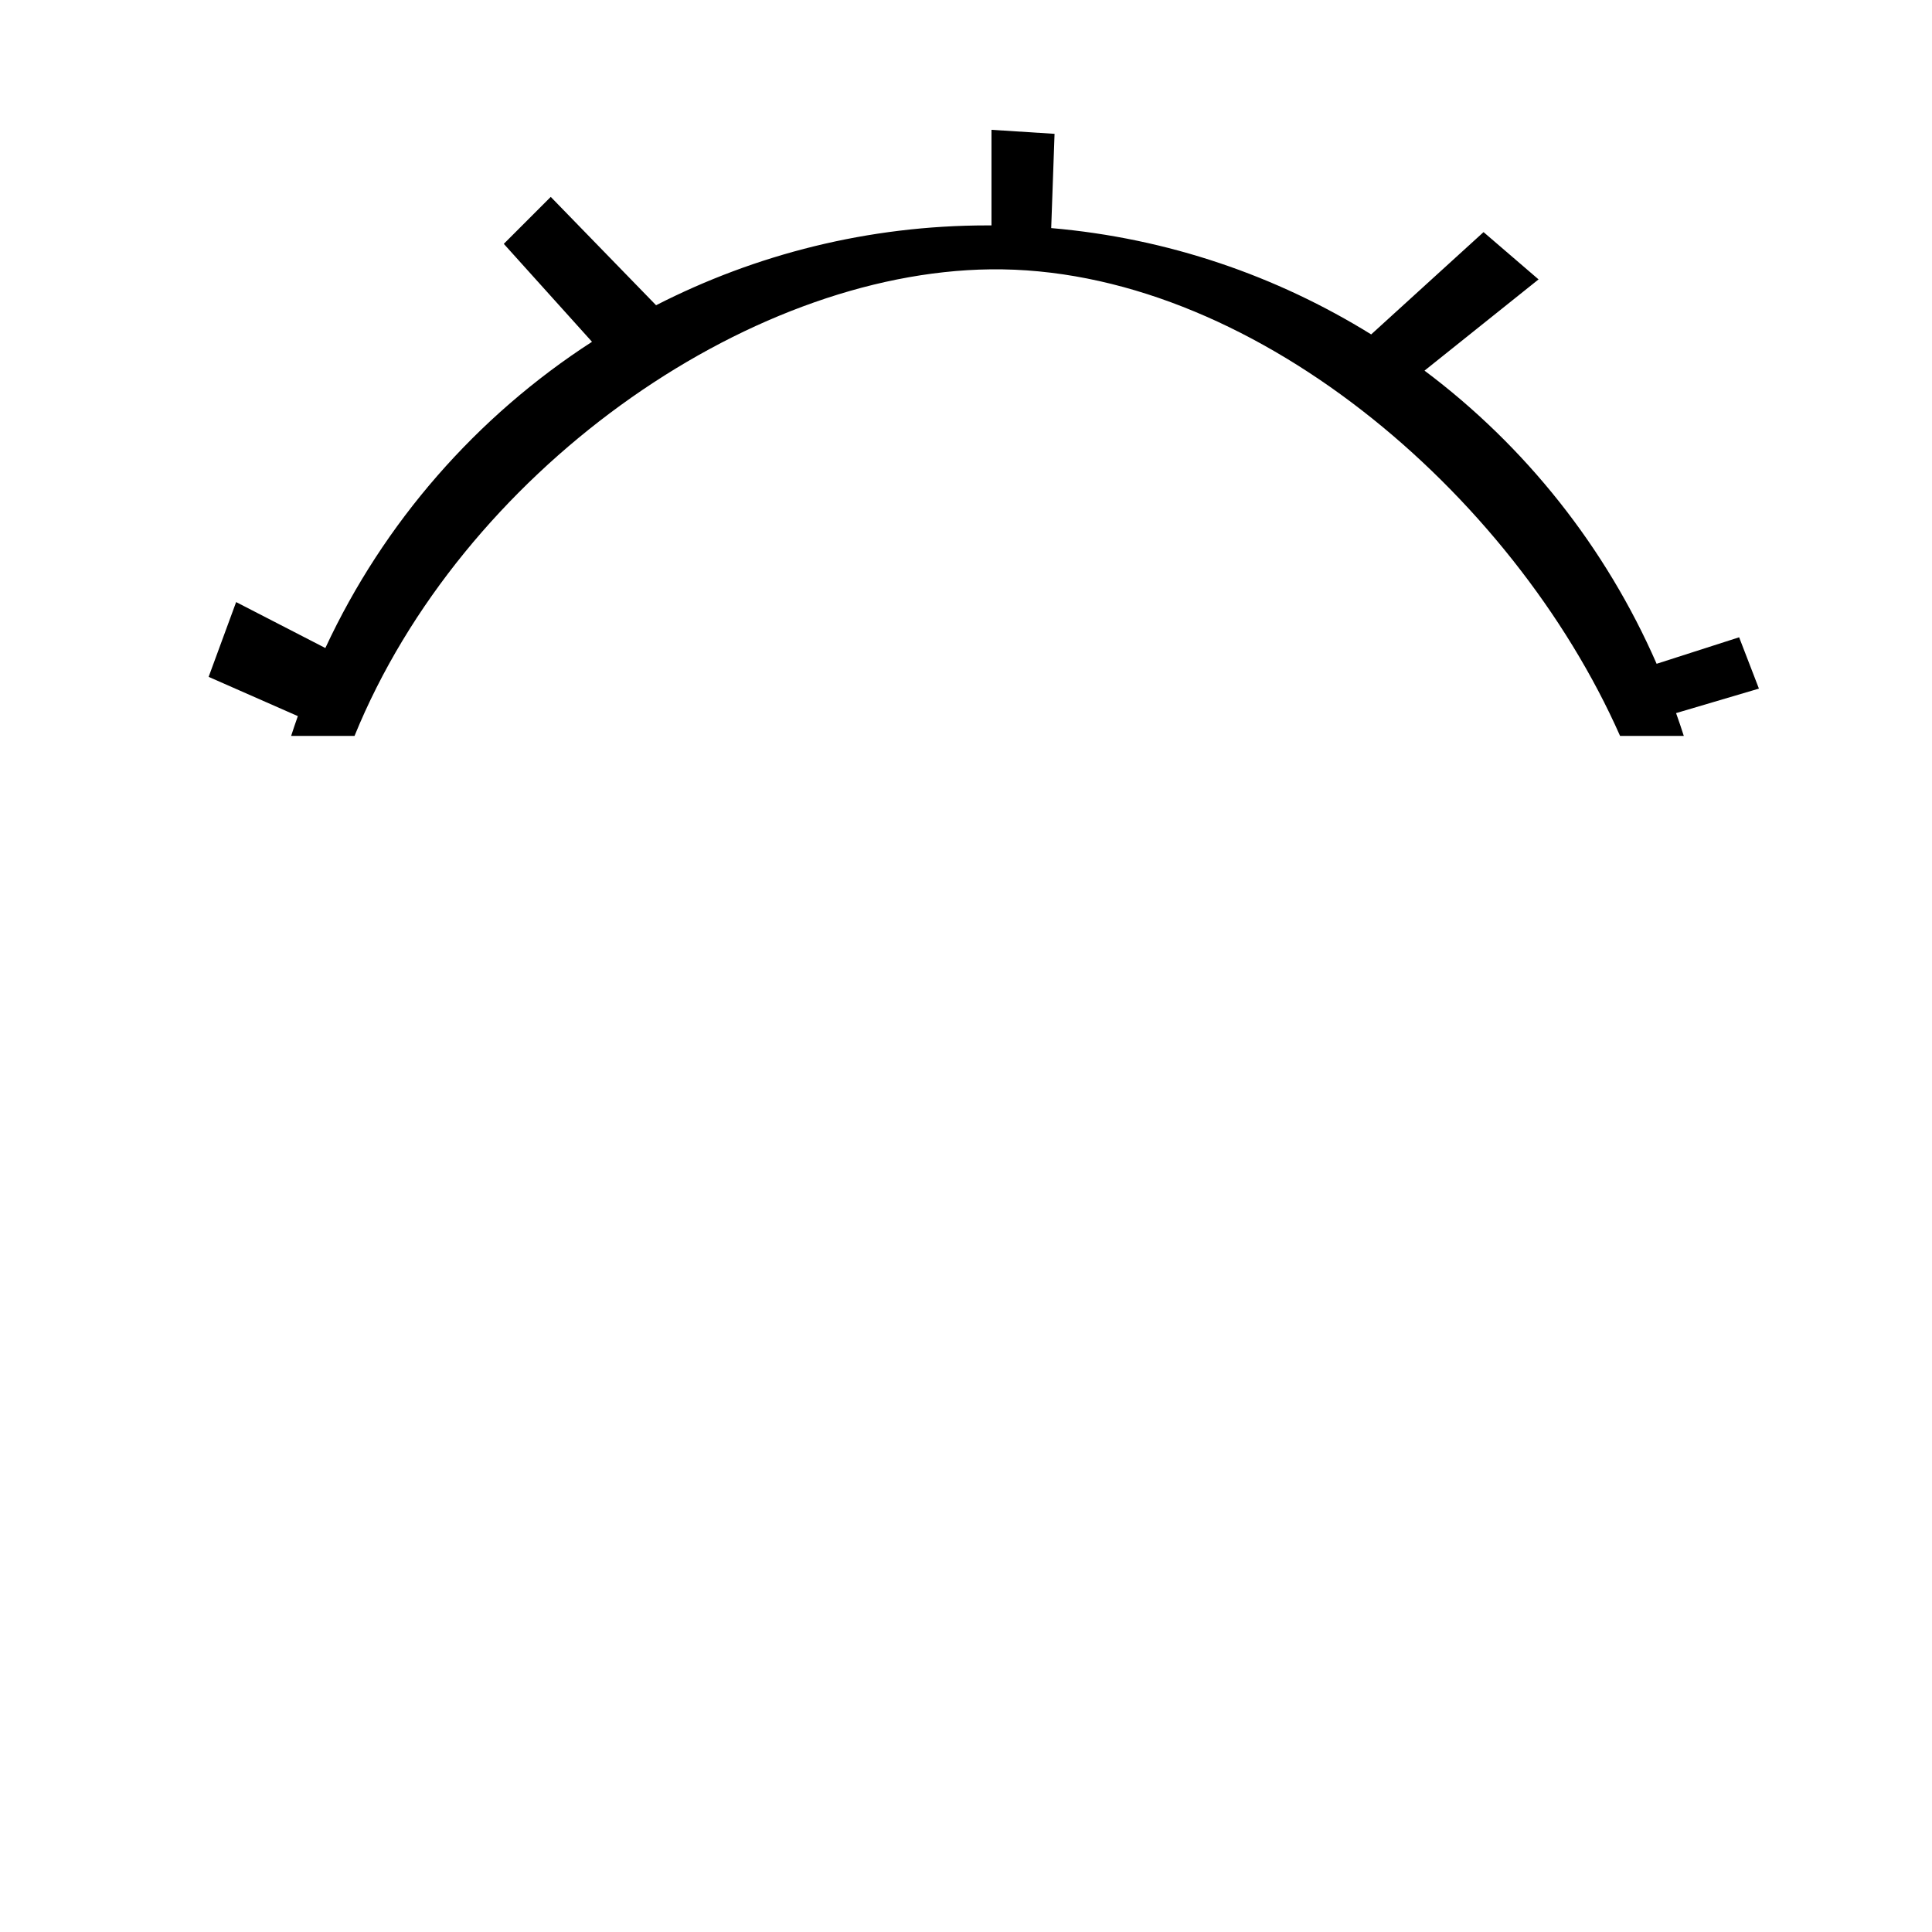 <?xml version="1.0" encoding="UTF-8" standalone="no"?>
<!-- Generator: Adobe Illustrator 14.0.0, SVG Export Plug-In . SVG Version: 6.00 Build 43363)  -->

<svg
   xmlns:dc="http://purl.org/dc/elements/1.1/"
   xmlns:cc="http://creativecommons.org/ns#"
   xmlns:rdf="http://www.w3.org/1999/02/22-rdf-syntax-ns#"
   xmlns:svg="http://www.w3.org/2000/svg"
   xmlns="http://www.w3.org/2000/svg"
   xmlns:sodipodi="http://sodipodi.sourceforge.net/DTD/sodipodi-0.dtd"
   xmlns:inkscape="http://www.inkscape.org/namespaces/inkscape"
   version="1.1"
   id="svg8829"
   inkscape:export-filename="C:\Dokumente und Einstellungen\rolf\Eigene Dateien\Eigene Karten\Harbour.png"
   inkscape:output_extension="org.inkscape.output.svg.inkscape"
   sodipodi:version="0.32"
   inkscape:version="0.48.2 r9819"
   inkscape:export-ydpi="89.361702"
   inkscape:export-xdpi="89.361702"
   sodipodi:docname="S4.svg"
   x="0px"
   y="0px"
   width="180px"
   height="180px"
   viewBox="0 0 180 180"
   xml:space="preserve"><defs
   id="defs11" />
<sodipodi:namedview
   id="base"
   inkscape:current-layer="g2415"
   inkscape:window-y="0"
   inkscape:window-x="0"
   inkscape:window-width="1440"
   inkscape:pageopacity="0.0"
   inkscape:pageshadow="2"
   inkscape:window-height="808"
   inkscape:cy="90"
   inkscape:cx="15.270048"
   borderopacity="1.0"
   objecttolerance="10.0"
   inkscape:zoom="2.7277778"
   gridtolerance="10.0"
   showgrid="false"
   guidetolerance="10.0"
   pagecolor="#ffffff"
   bordercolor="#666666"
   inkscape:window-maximized="1">
	</sodipodi:namedview>
<g
   id="g2415">
	<path
   style="fill:#000000;fill-opacity:1"
   d="M 92.375 12.094 L 92.375 21 C 92.25 20.999 92.125 21 92 21 C 80.877 21 70.397 23.698 61.125 28.438 L 51.312 18.344 L 46.938 22.719 L 55.156 31.844 C 44.411 38.786 35.751 48.684 30.312 60.375 L 22 56.094 L 19.438 63.062 L 27.75 66.719 C 27.538 67.33 27.32 67.943 27.125 68.562 L 33.031 68.562 C 43.008 44.08 69.439 25.362 92.281 25.094 C 116.352 24.811 140.91 45.9 150.938 68.562 L 156.875 68.562 C 156.65 67.849 156.404 67.141 156.156 66.438 L 163.875 64.156 L 162.031 59.375 L 154.344 61.844 C 149.597 50.974 142.099 41.556 132.719 34.531 L 143.344 26.031 L 138.219 21.625 L 127.75 31.156 C 118.943 25.7 108.812 22.19 97.938 21.25 L 98.25 12.469 L 92.375 12.094 z "
   id="path2421" />
	
	
		
</g>
<g
   id="g2409">
	<path
   id="path2411"
   fill-opacity="0"
   d="M134.13,100.27L130.3,121.9l-5.25-4.86c-2.618,2.91-5.6,5.38-9.18,7.63   c-6.05,3.8-12.67,5.95-19.33,6.57l-0.68,6.33h-7l-0.7-6.33c-10.78-1.04-21.06-6.03-28.6-14.42l-5.83,5.08L50.6,99.97l15.31,11.3   l-3.9,3.4c6.65,5.73,15.86,9.561,26.182,10.38l1.38-57.98H74.96v-4.39l14.58,0.16v-3.65c-4.51-0.99-7.858-4.64-7.858-9   c0-5.13,4.618-9.28,10.318-9.28c5.69,0,10.312,4.15,10.312,9.28c0,4.26-3.199,7.86-7.552,8.95v3.59l15.012-0.05v4.39H95.16   l1.41,57.98c10.25-0.819,19.39-4.62,26.02-10.3l-3.77-3.48L134.13,100.27z M96.92,50.19c0-2.44-2.198-4.42-4.91-4.42   c-2.71,0-4.908,1.98-4.908,4.42s2.198,4.42,4.908,4.42C94.72,54.61,96.92,52.63,96.92,50.19z" />
	
		<ellipse
   id="ellipse2413"
   sodipodi:cx="92.010002"
   sodipodi:cy="50.189999"
   sodipodi:rx="4.9099998"
   sodipodi:ry="4.4200001"
   fill-opacity="0"
   cx="92.01"
   cy="50.19"
   rx="4.91"
   ry="4.42">
	</ellipse>
</g>
</svg>